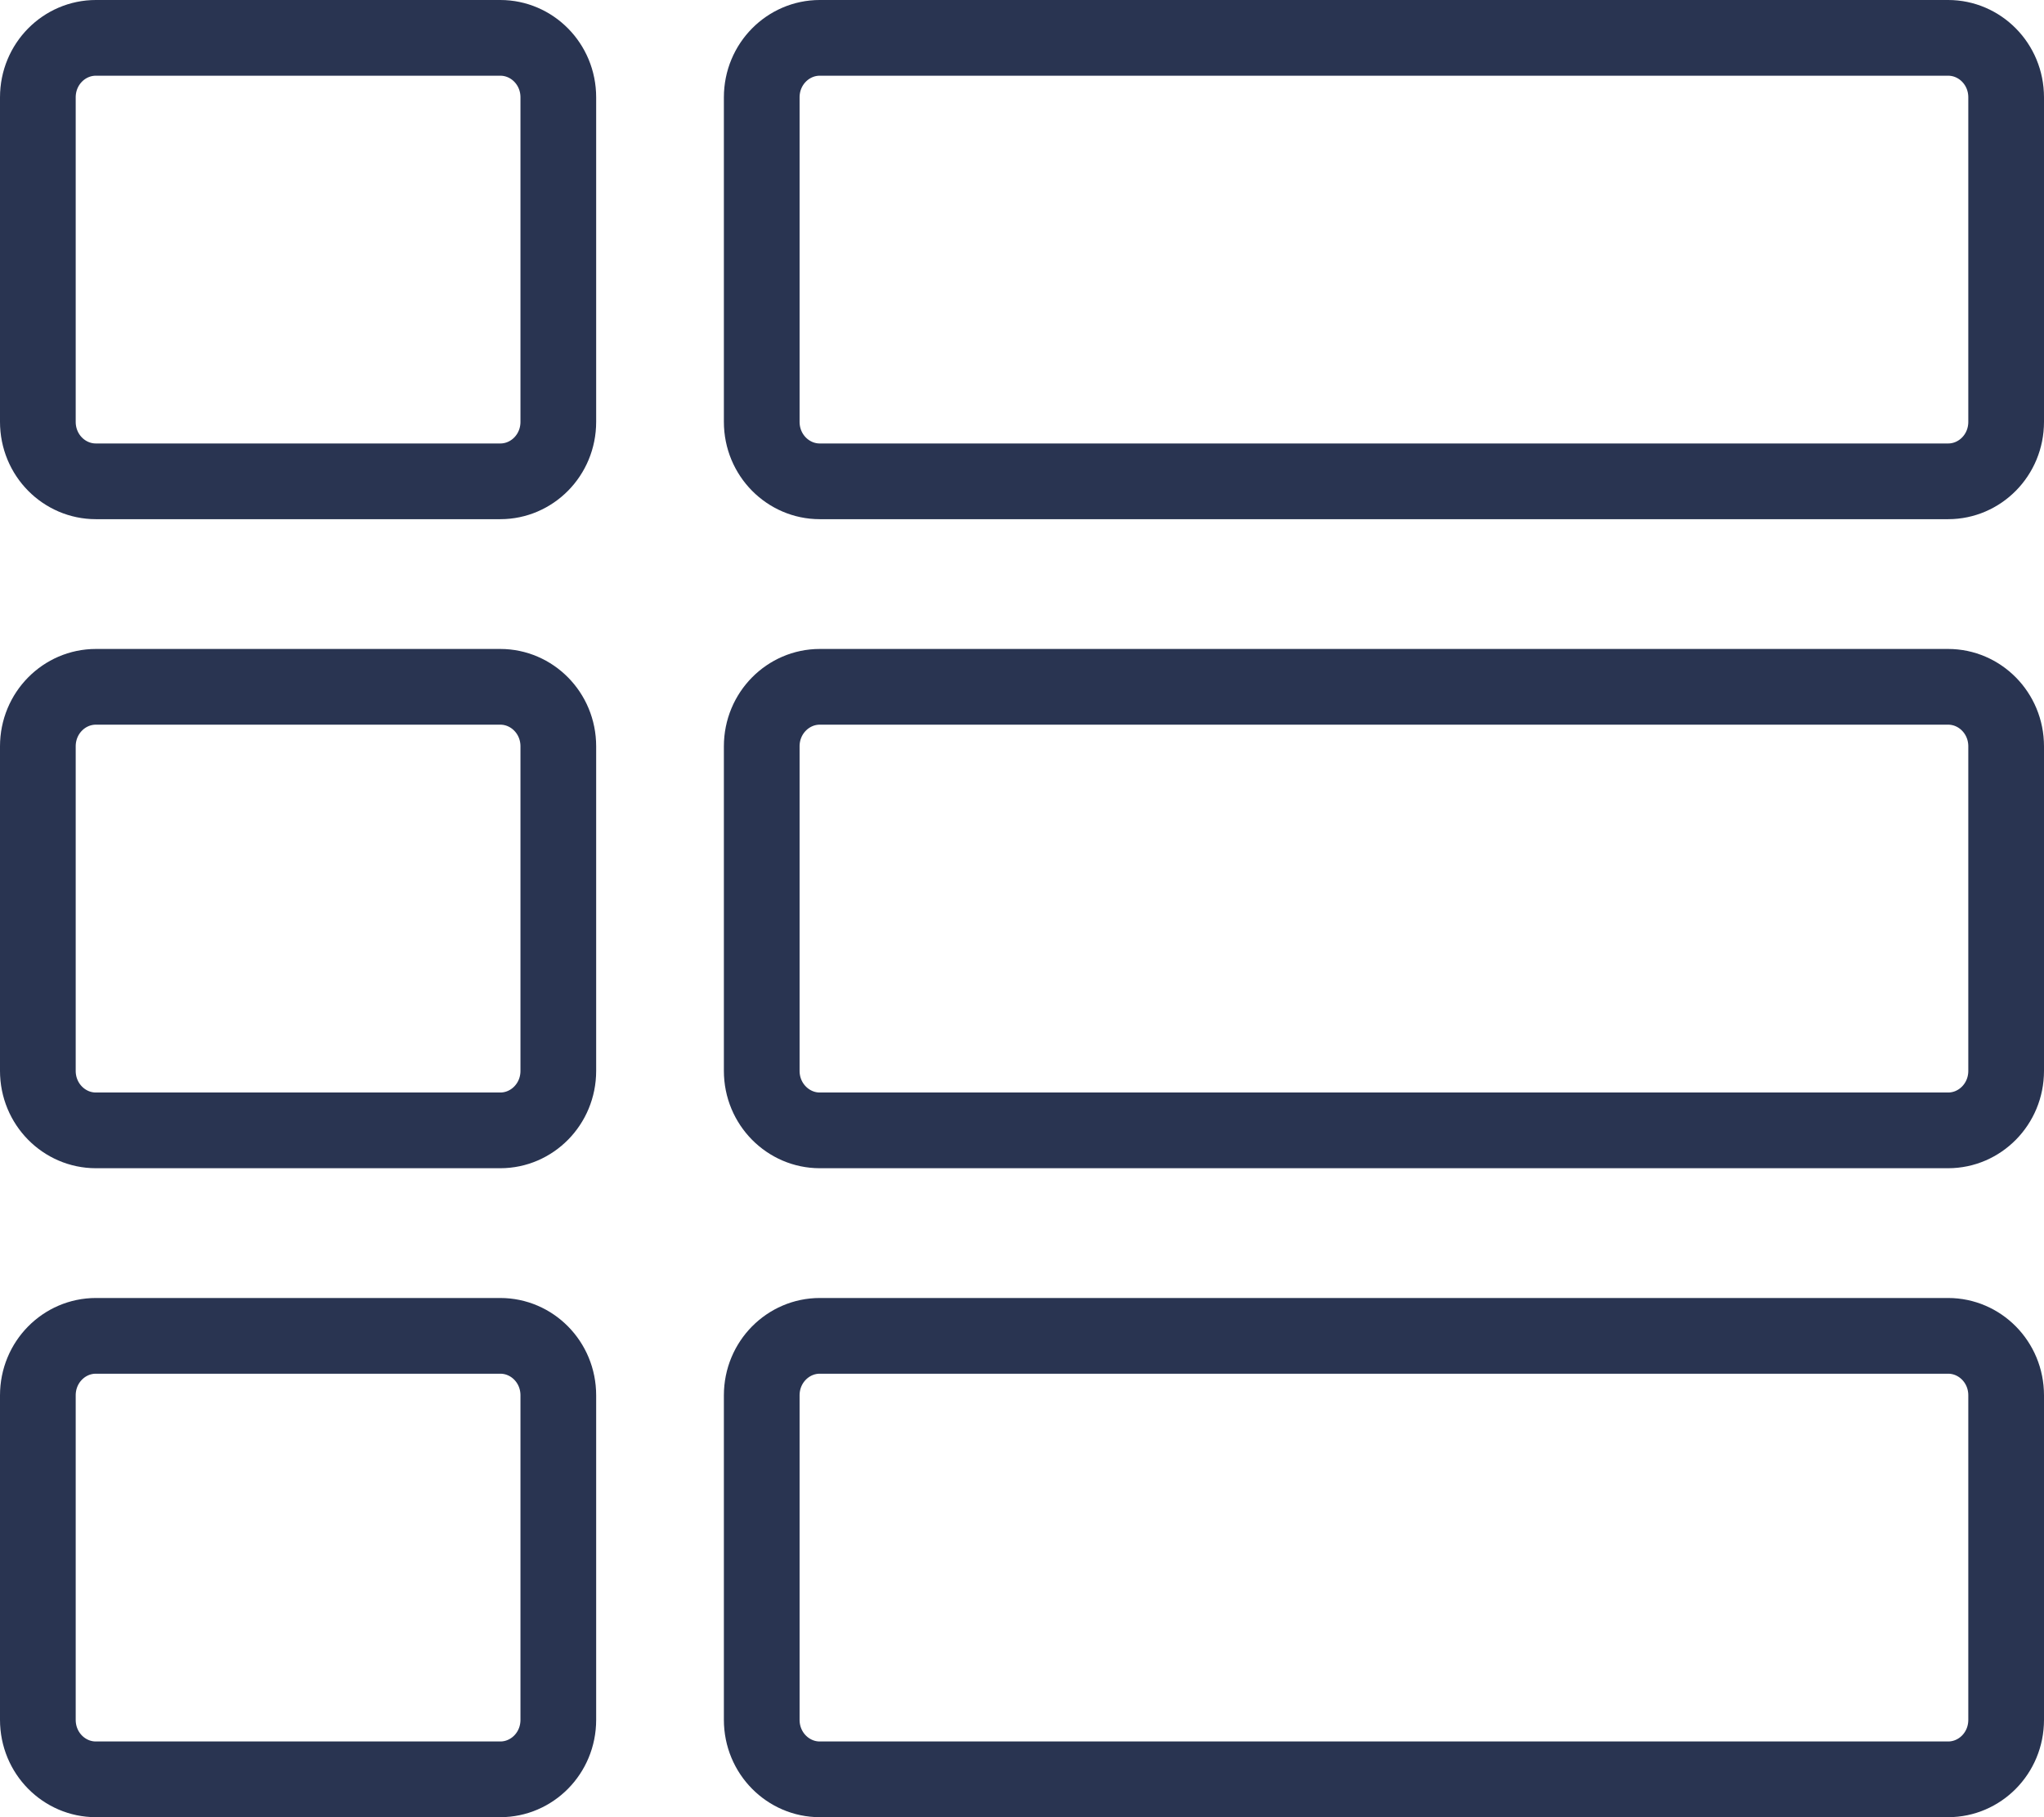 <svg width="27" height="24" viewBox="0 0 27 24" fill="none" xmlns="http://www.w3.org/2000/svg">
<path d="M7.375 9.857V14.143C7.375 14.584 7.025 14.929 6.609 14.929H1.266C0.85 14.929 0.5 14.584 0.5 14.143V9.857C0.5 9.416 0.85 9.071 1.266 9.071H6.609C7.025 9.071 7.375 9.416 7.375 9.857ZM0.5 22.714V18.429C0.5 17.987 0.85 17.643 1.266 17.643H6.609C7.025 17.643 7.375 17.987 7.375 18.429V22.714C7.375 23.156 7.025 23.5 6.609 23.5H1.266C0.85 23.5 0.5 23.156 0.5 22.714ZM1.266 0.5H6.609C7.025 0.5 7.375 0.844 7.375 1.286V5.571C7.375 6.013 7.025 6.357 6.609 6.357H1.266C0.85 6.357 0.5 6.013 0.5 5.571V1.286C0.5 0.844 0.85 0.5 1.266 0.5ZM25.734 23.5H10.828C10.413 23.5 10.062 23.156 10.062 22.714V18.429C10.062 17.987 10.413 17.643 10.828 17.643H25.734C26.15 17.643 26.5 17.987 26.5 18.429V22.714C26.5 23.156 26.15 23.5 25.734 23.5ZM10.062 5.571V1.286C10.062 0.844 10.413 0.5 10.828 0.5H25.734C26.15 0.5 26.5 0.844 26.5 1.286V5.571C26.5 6.013 26.15 6.357 25.734 6.357H10.828C10.413 6.357 10.062 6.013 10.062 5.571ZM25.734 14.929H10.828C10.413 14.929 10.062 14.584 10.062 14.143V9.857C10.062 9.416 10.413 9.071 10.828 9.071H25.734C26.15 9.071 26.5 9.416 26.5 9.857V14.143C26.5 14.584 26.15 14.929 25.734 14.929Z" stroke="#293451"/>
</svg>
